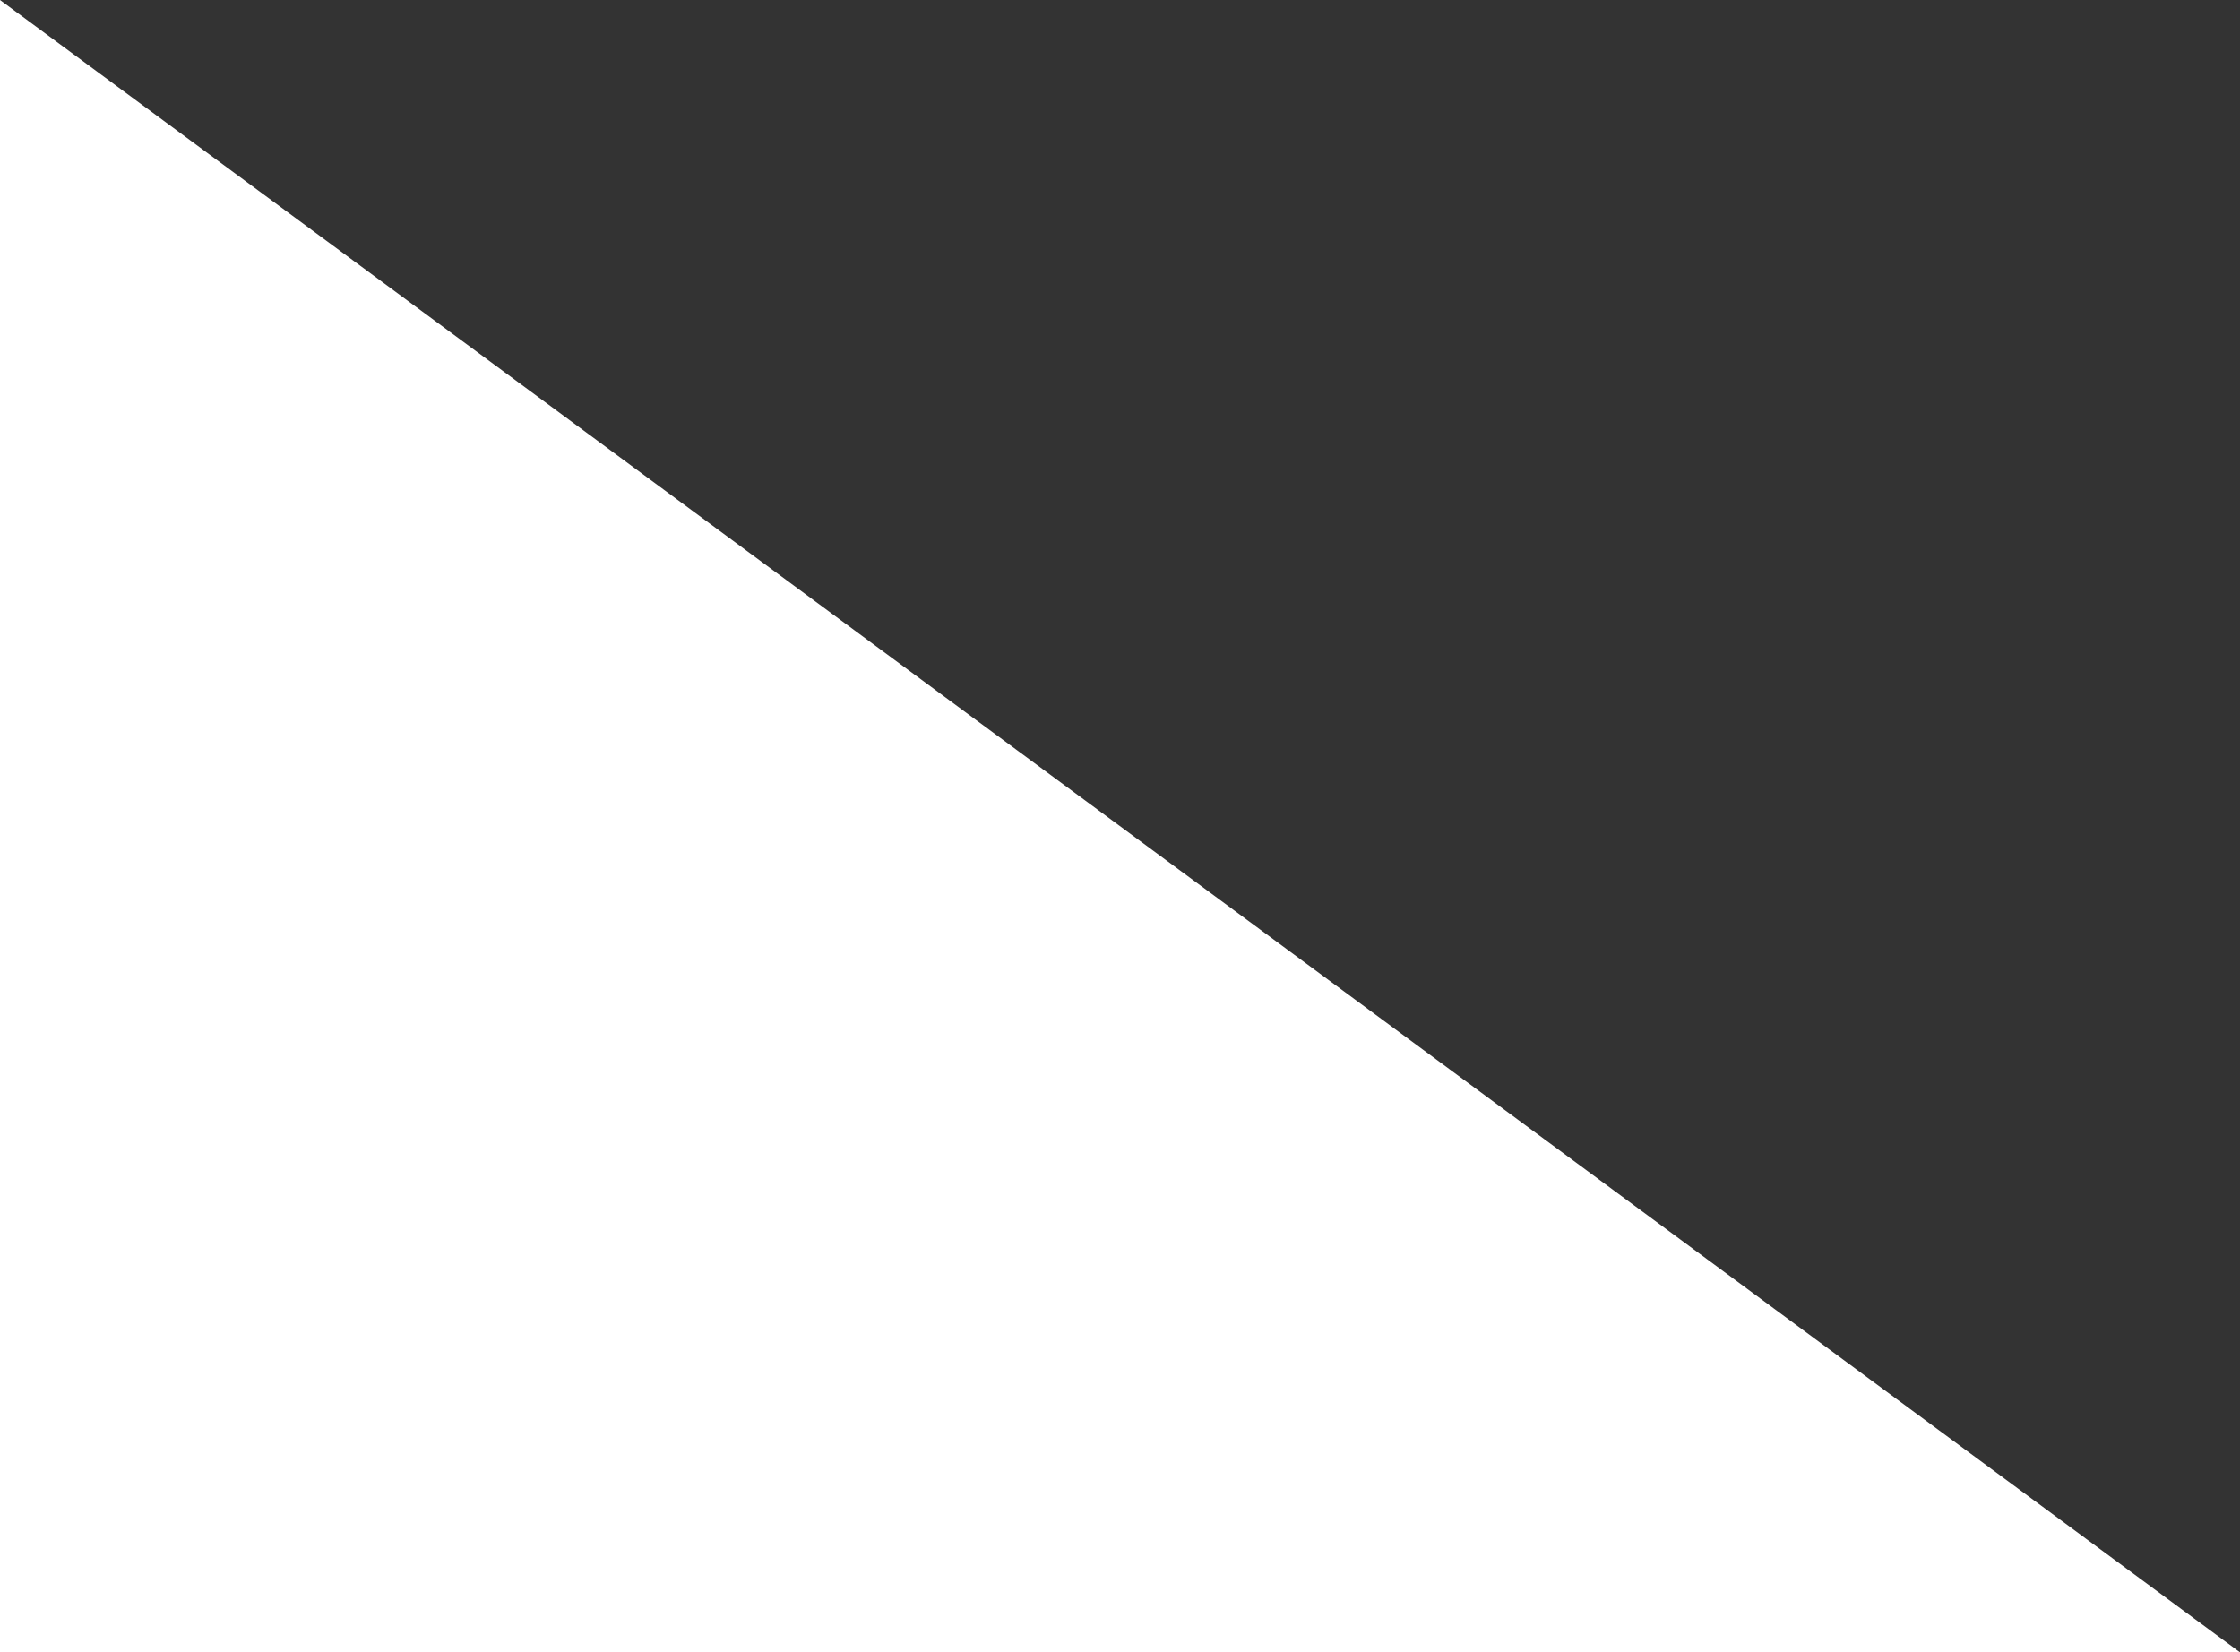<?xml version="1.0" encoding="UTF-8" standalone="no"?><svg width='816' height='602' viewBox='0 0 816 602' fill='none' xmlns='http://www.w3.org/2000/svg'>
<rect x="0" y="0" width="816" height="602" fill="#333333" stroke="none"/>
<path d='M0 0L816 602H0V0Z' fill='white'/>
</svg>
